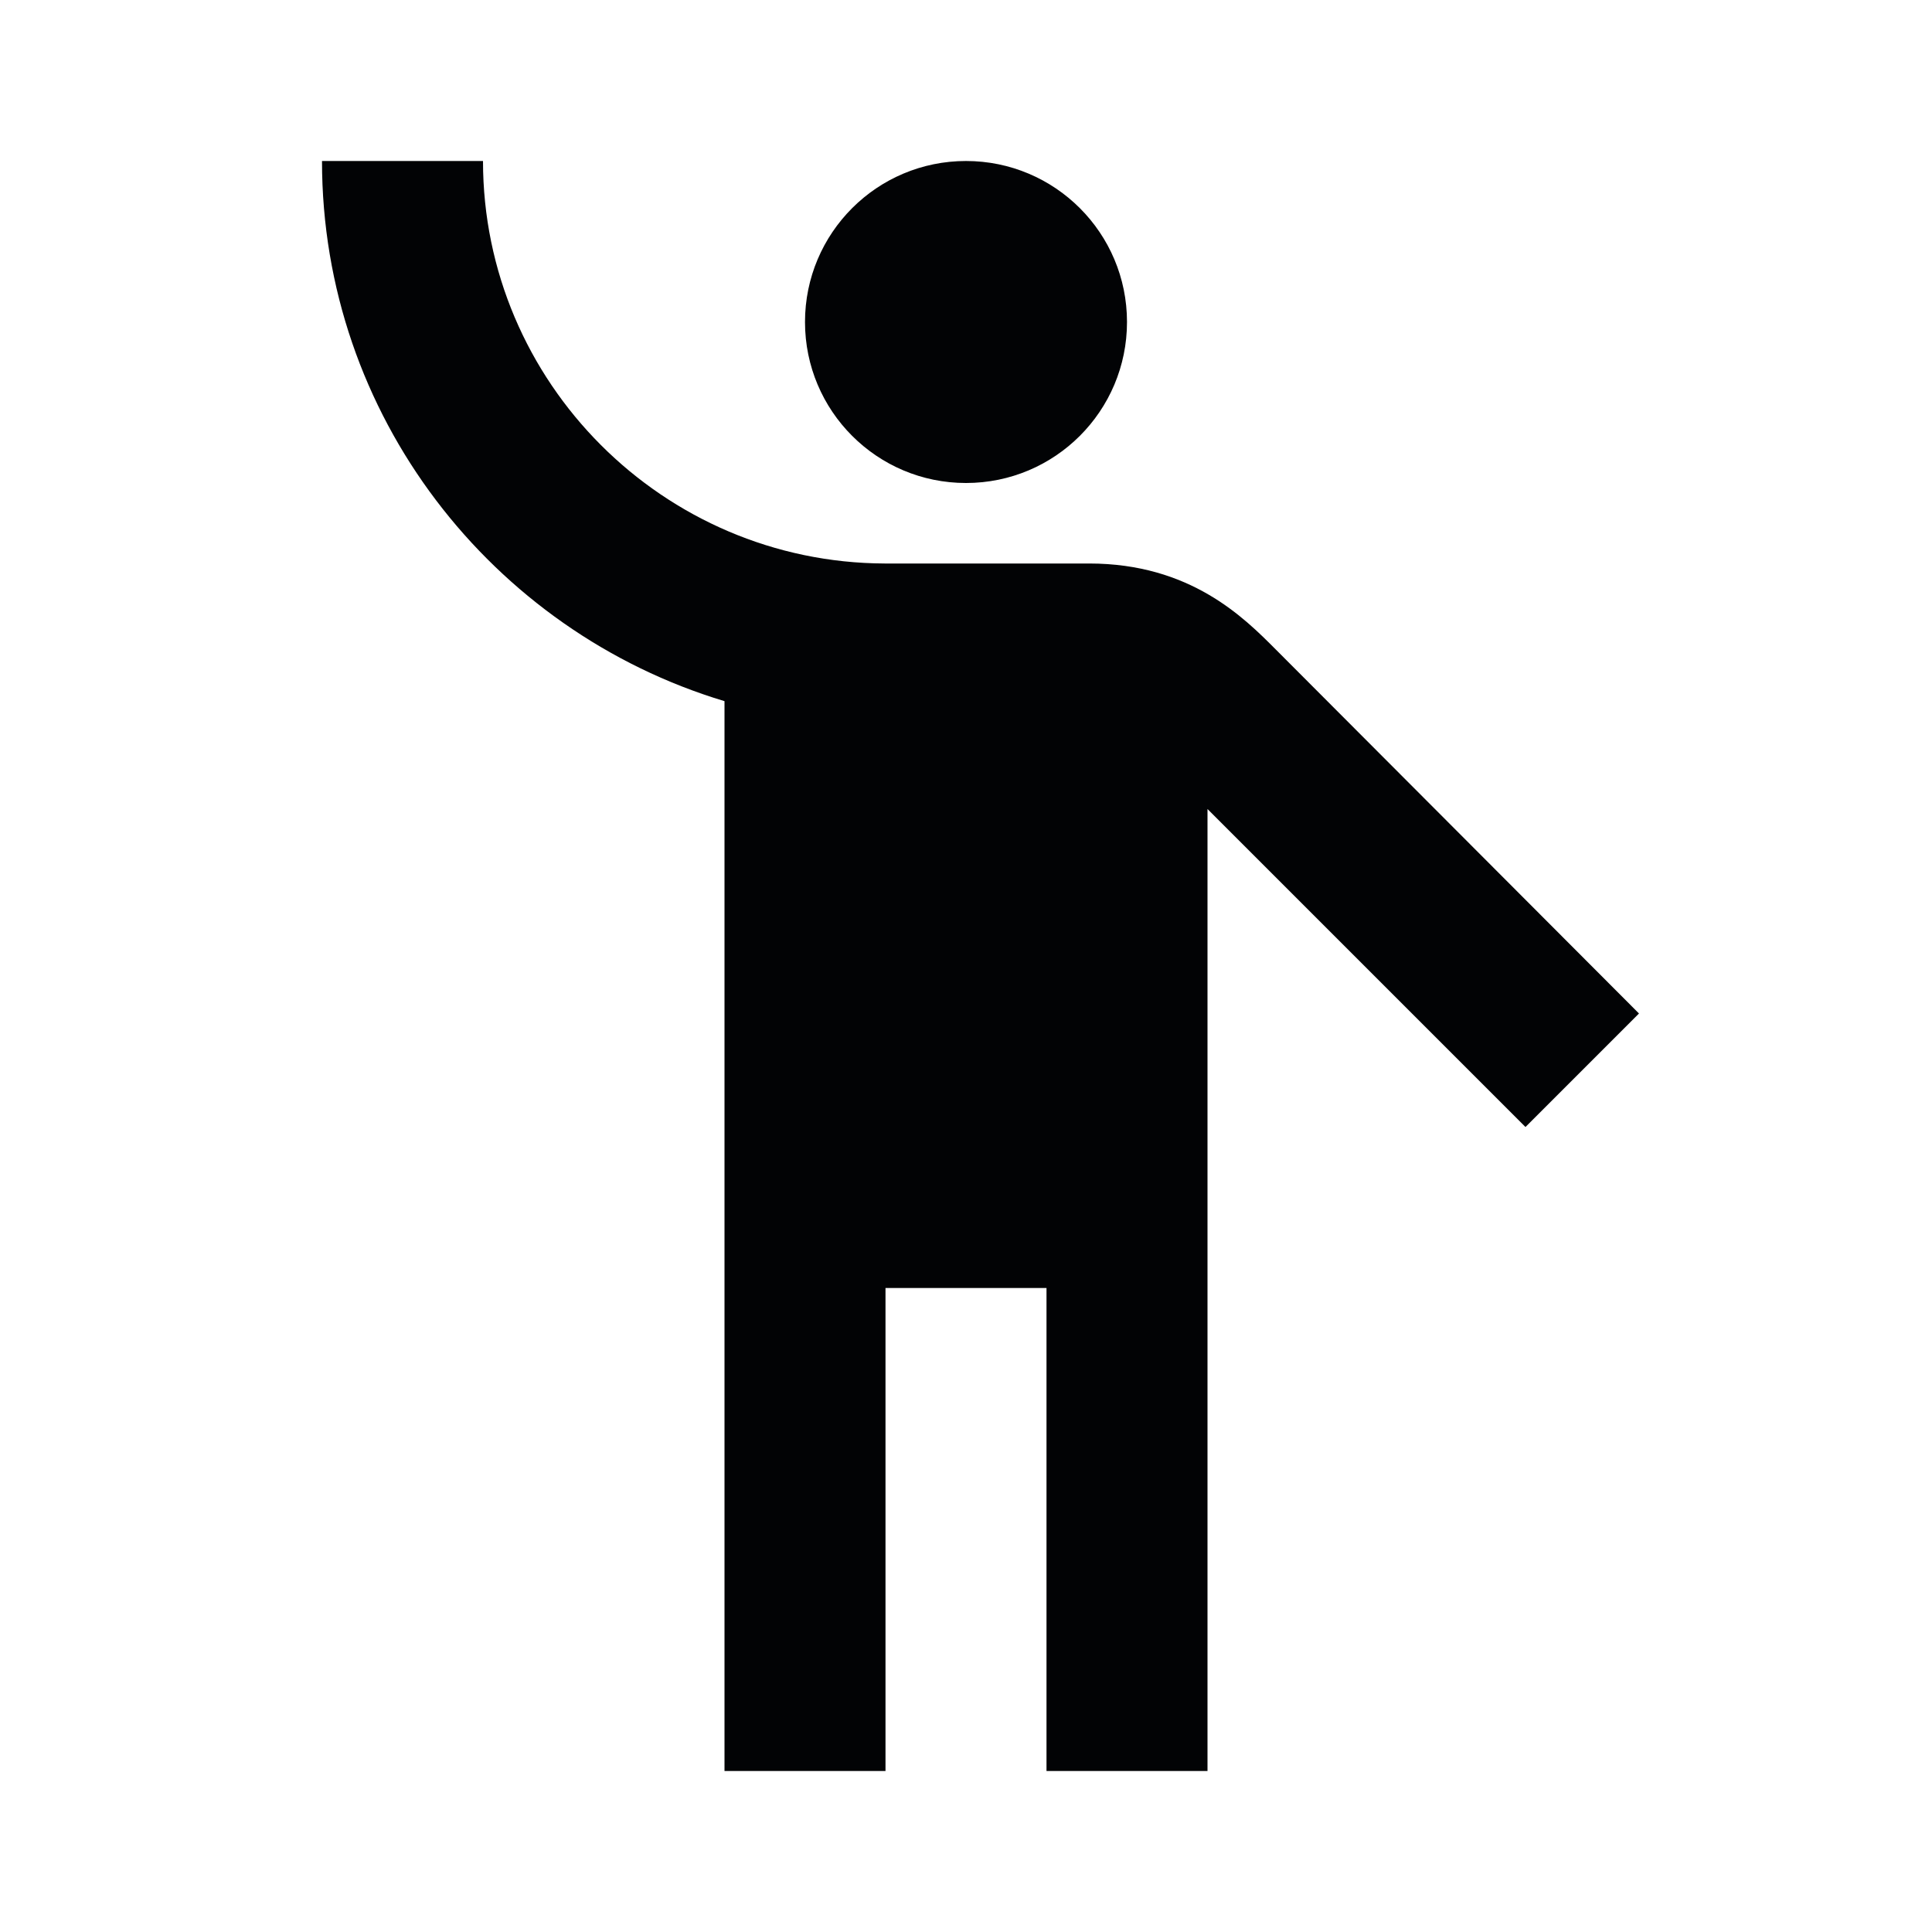 <svg width="24" height="24" viewBox="0 0 24 24" fill="none" xmlns="http://www.w3.org/2000/svg">
<path fill-rule="evenodd" clip-rule="evenodd" d="M15.848 8.068C15.863 8.082 15.876 8.096 15.89 8.11L20.36 12.59L18.95 14L15 10.05V22H13V16H11V22H9V8.71C6.11 7.84 4 5.16 4 2H6C6 4.75 8.24 6.99 10.99 7H13.53C14.785 7 15.453 7.671 15.848 8.068ZM14 4C14 5.105 13.105 6 12 6C10.895 6 10 5.105 10 4C10 2.895 10.895 2 12 2C13.105 2 14 2.895 14 4Z" fill="#020305"/>
</svg>
